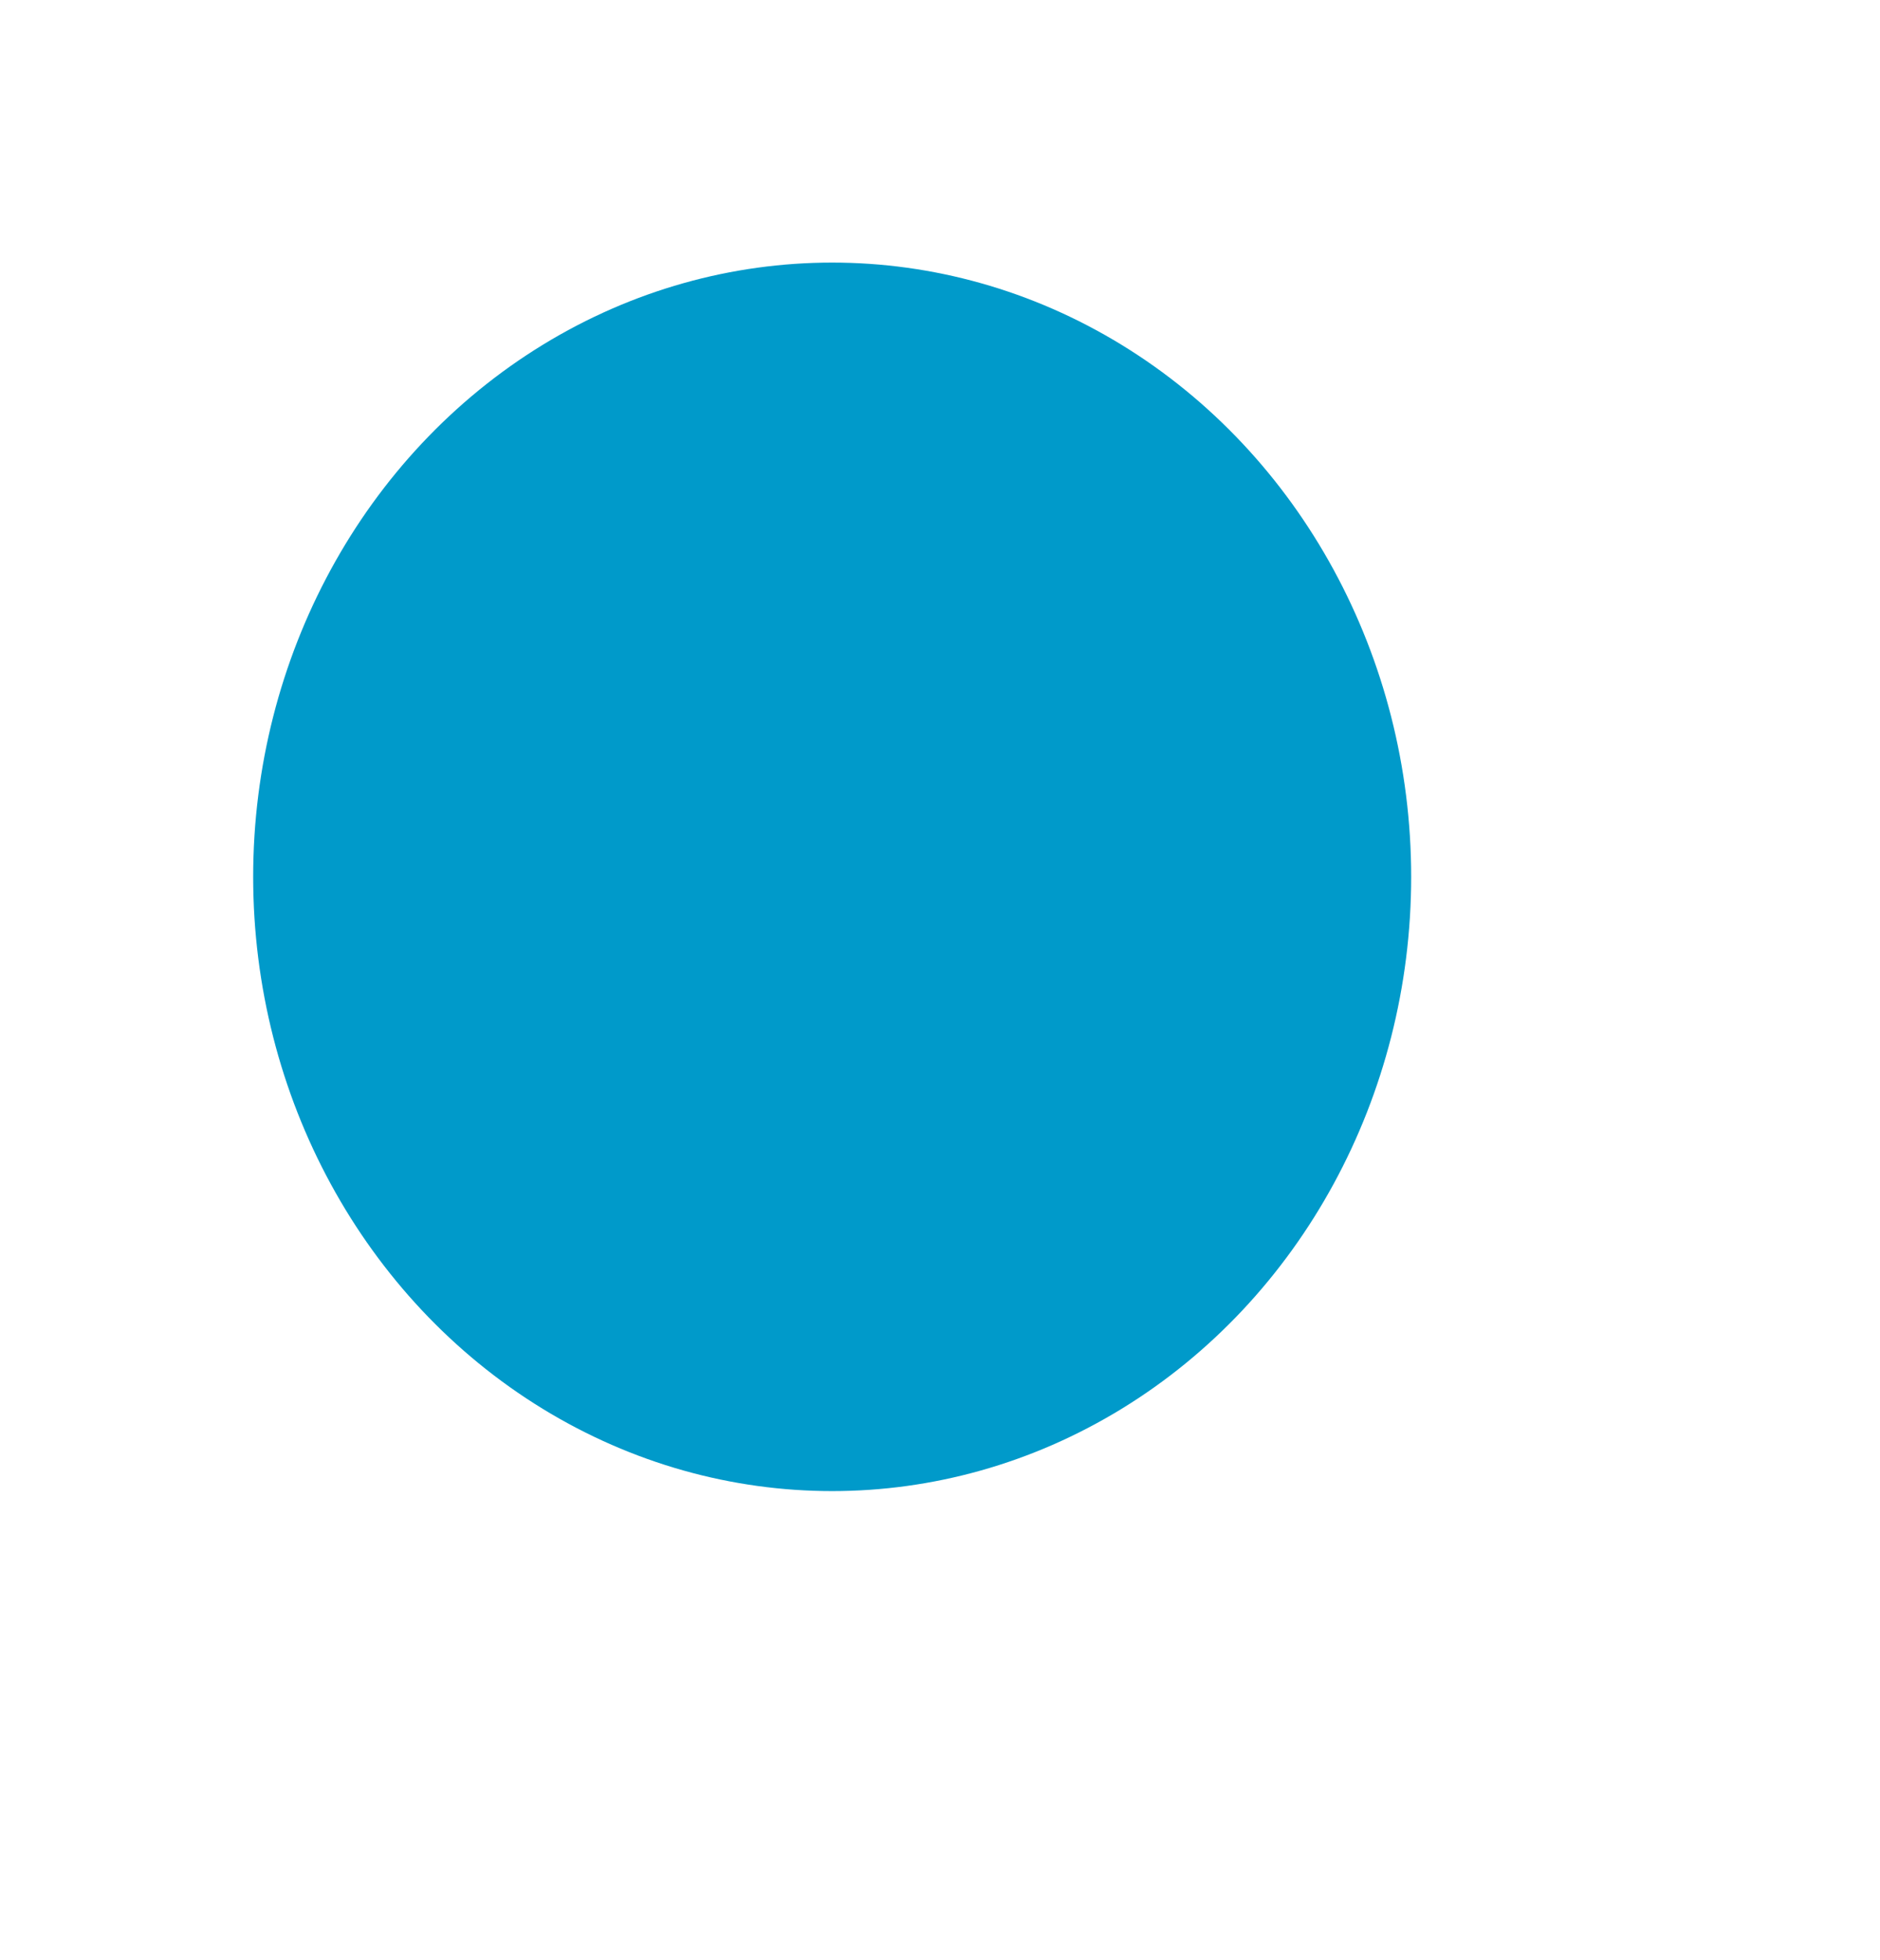 <svg width="401" height="418" viewBox="0 0 401 418" fill="none" xmlns="http://www.w3.org/2000/svg">
<g filter="url(#filter0_f_6_122)">
<ellipse cx="177.5" cy="187" rx="123.5" ry="131" fill="#009ACA"/>
</g>
<defs>
<filter id="filter0_f_6_122" x="-46" y="-44" width="447" height="462" filterUnits="userSpaceOnUse" color-interpolation-filters="sRGB">
<feFlood flood-opacity="0" result="BackgroundImageFix"/>
<feBlend mode="normal" in="SourceGraphic" in2="BackgroundImageFix" result="shape"/>
<feGaussianBlur stdDeviation="50" result="effect1_foregroundBlur_6_122"/>
</filter>
</defs>
</svg>
